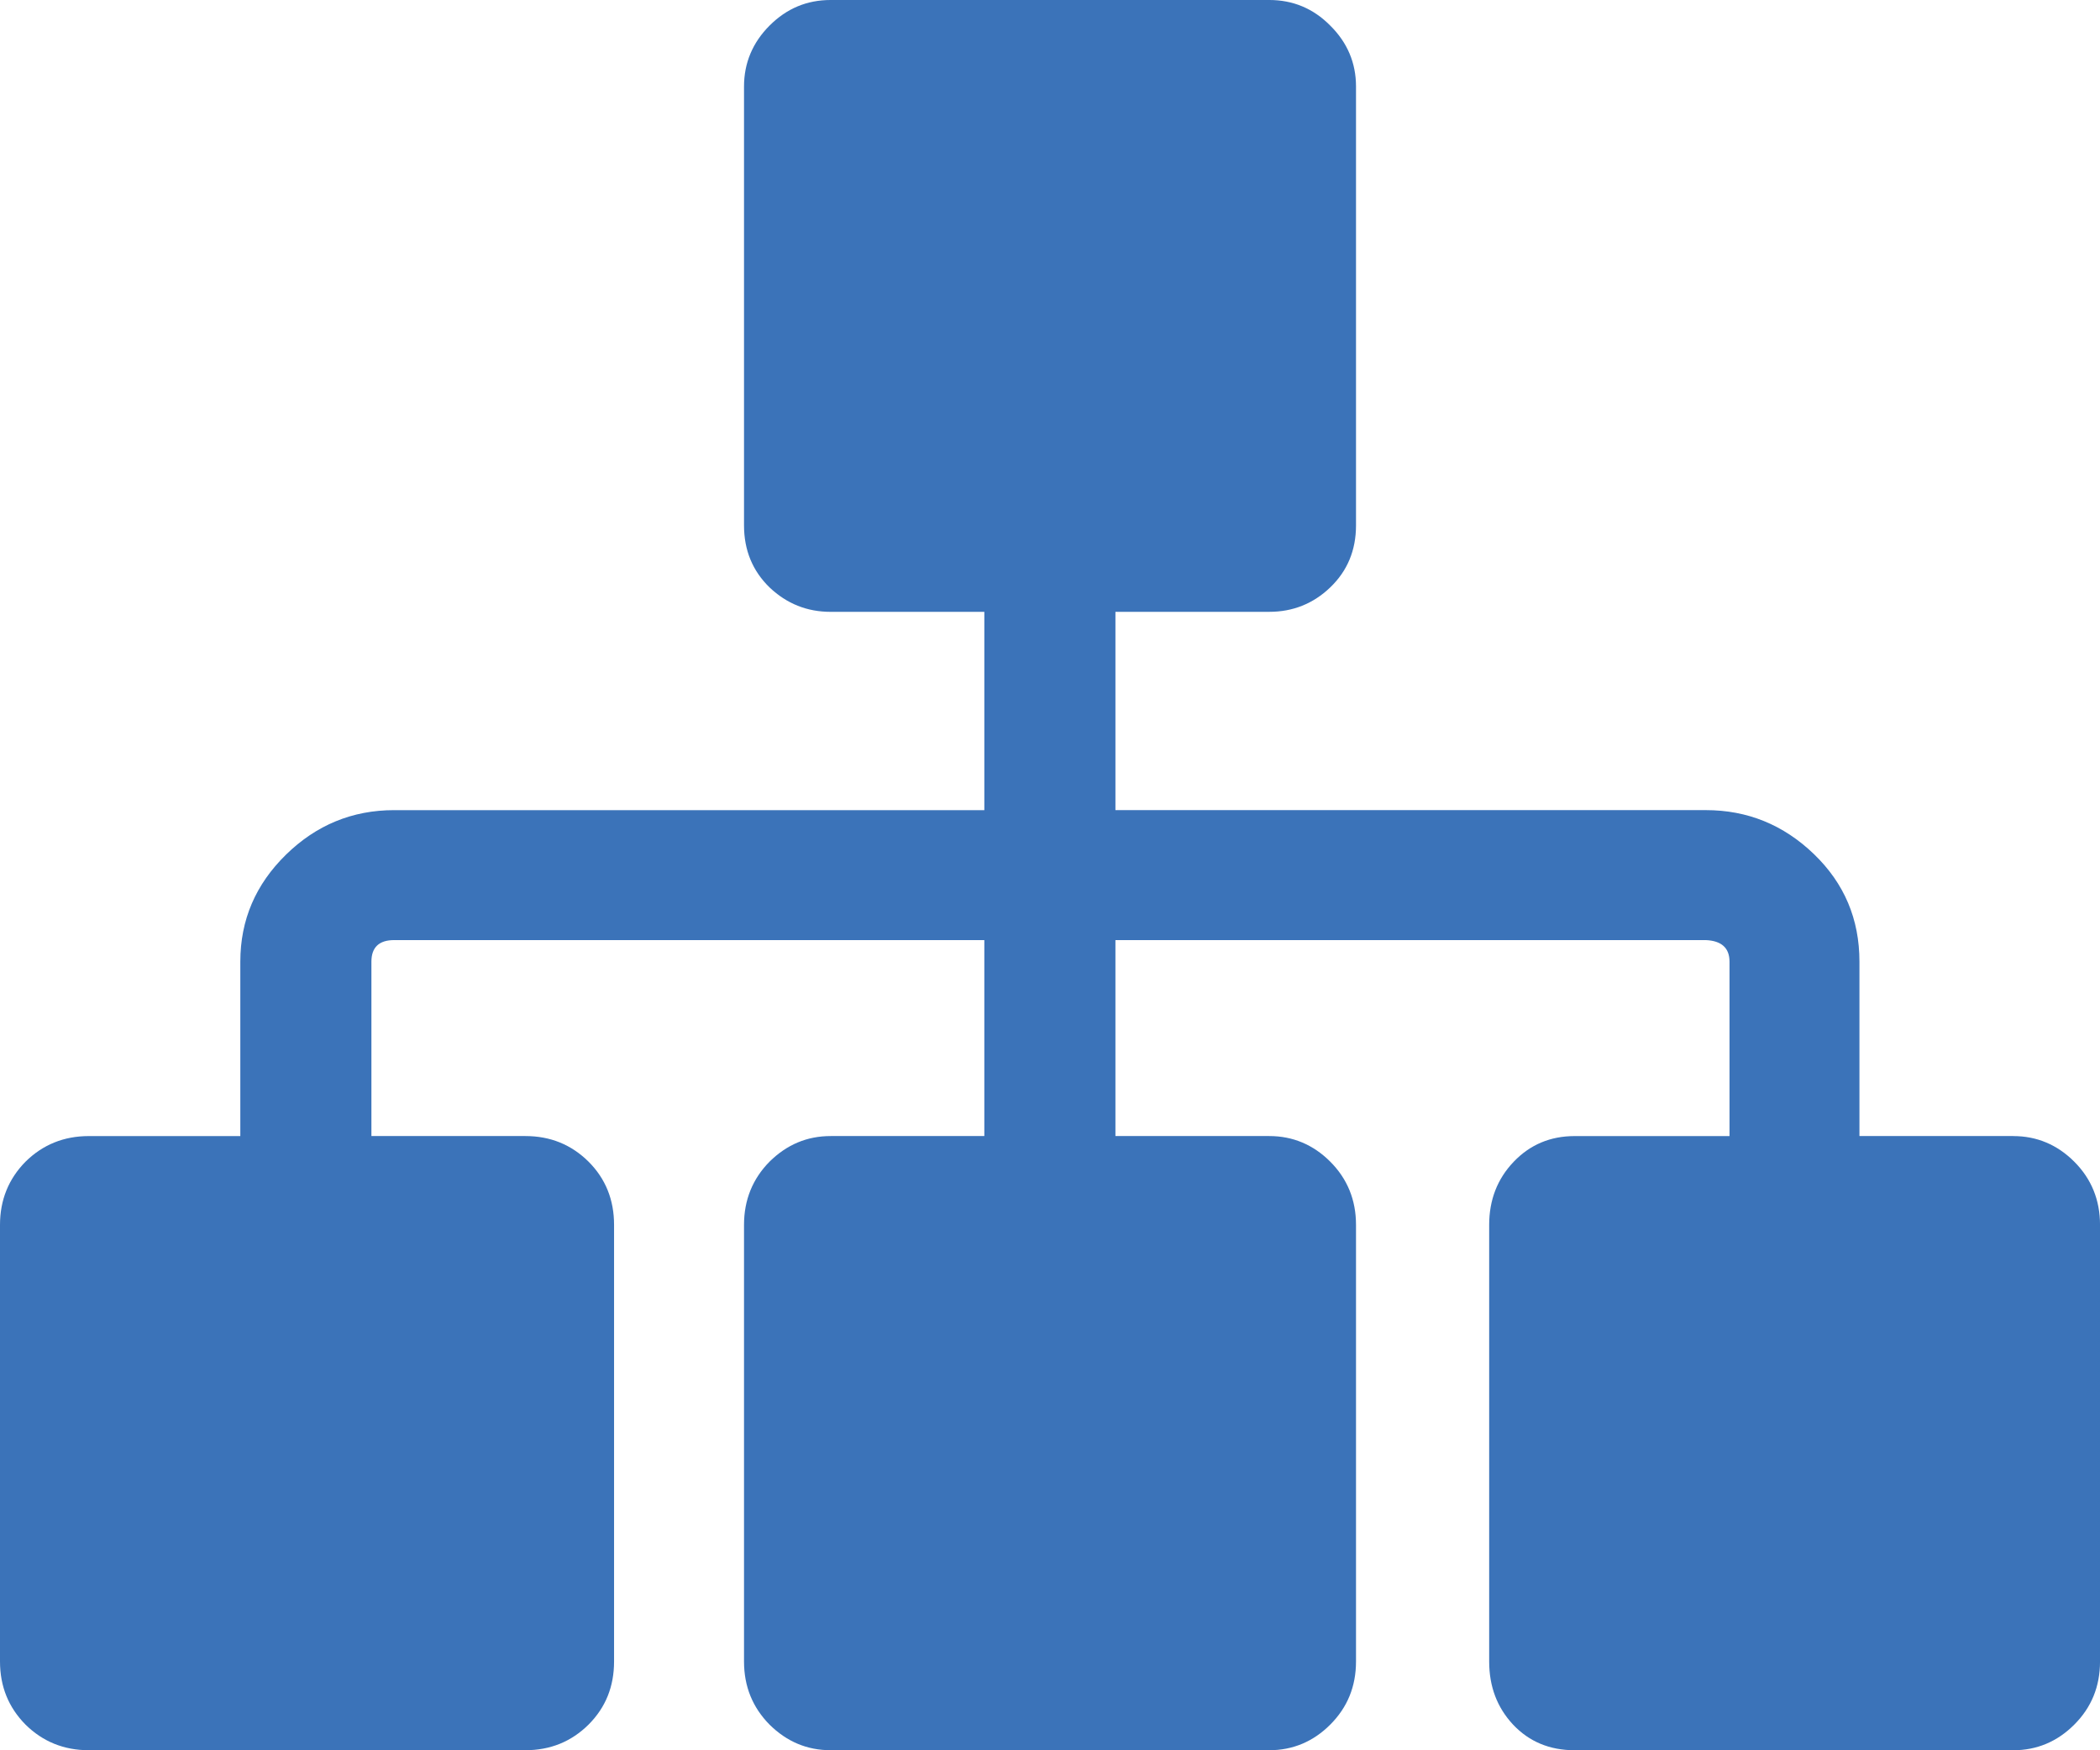 <svg xmlns="http://www.w3.org/2000/svg" width="88.232" height="73.525" viewBox="0 0 88.232 73.525" enable-background="new 0 0 88.232 73.525"><path d="M84.59 47.725c.986 0 1.846 .361 2.559 1.074 .723 .723 1.084 1.611 1.084 2.656v18.34c0 1.055-.361 1.934-1.084 2.656-.713 .713-1.572 1.074-2.559 1.074h-18.428c-1.055 0-1.914-.361-2.588-1.074-.674-.723-1.006-1.602-1.006-2.656v-18.34c0-1.045 .342-1.934 1.035-2.656 .684-.713 1.533-1.074 2.559-1.074h6.504v-7.325c0-.576-.332-.879-.996-.908h-24.805v8.232h6.465c.986 0 1.846 .361 2.559 1.074 .723 .723 1.084 1.611 1.084 2.656v18.34c0 1.055-.361 1.934-1.084 2.656-.713 .713-1.572 1.074-2.559 1.074h-18.428c-.996 0-1.846-.361-2.568-1.074-.713-.723-1.074-1.602-1.074-2.656v-18.34c0-1.045 .361-1.934 1.074-2.656 .723-.713 1.572-1.074 2.568-1.074h6.455v-8.232h-24.795c-.635 0-.957 .303-.957 .908v7.324h6.465c1.055 0 1.934 .361 2.656 1.074 .723 .723 1.074 1.611 1.074 2.656v18.34c0 1.055-.352 1.934-1.074 2.656-.723 .713-1.602 1.074-2.656 1.074h-18.34c-1.045 0-1.934-.361-2.656-1.074-.713-.721-1.074-1.6-1.074-2.655v-18.34c0-1.045 .361-1.934 1.074-2.656 .723-.713 1.611-1.074 2.656-1.074h6.367v-7.325c0-1.758 .645-3.252 1.924-4.502 1.27-1.24 2.783-1.865 4.541-1.865h24.795v-8.33h-6.455c-.996 0-1.846-.342-2.568-1.025-.713-.693-1.074-1.562-1.074-2.607v-18.438c0-.986 .361-1.846 1.074-2.559 .723-.722 1.572-1.074 2.568-1.074h18.428c.986 0 1.846 .352 2.559 1.074 .723 .713 1.084 1.572 1.084 2.559v18.437c0 1.045-.361 1.914-1.084 2.607-.713 .684-1.572 1.025-2.559 1.025h-6.465v8.33h24.805c1.748 0 3.262 .615 4.541 1.846s1.914 2.734 1.914 4.521v7.324h6.465v.002z" fill="#3b73b9"/></svg>